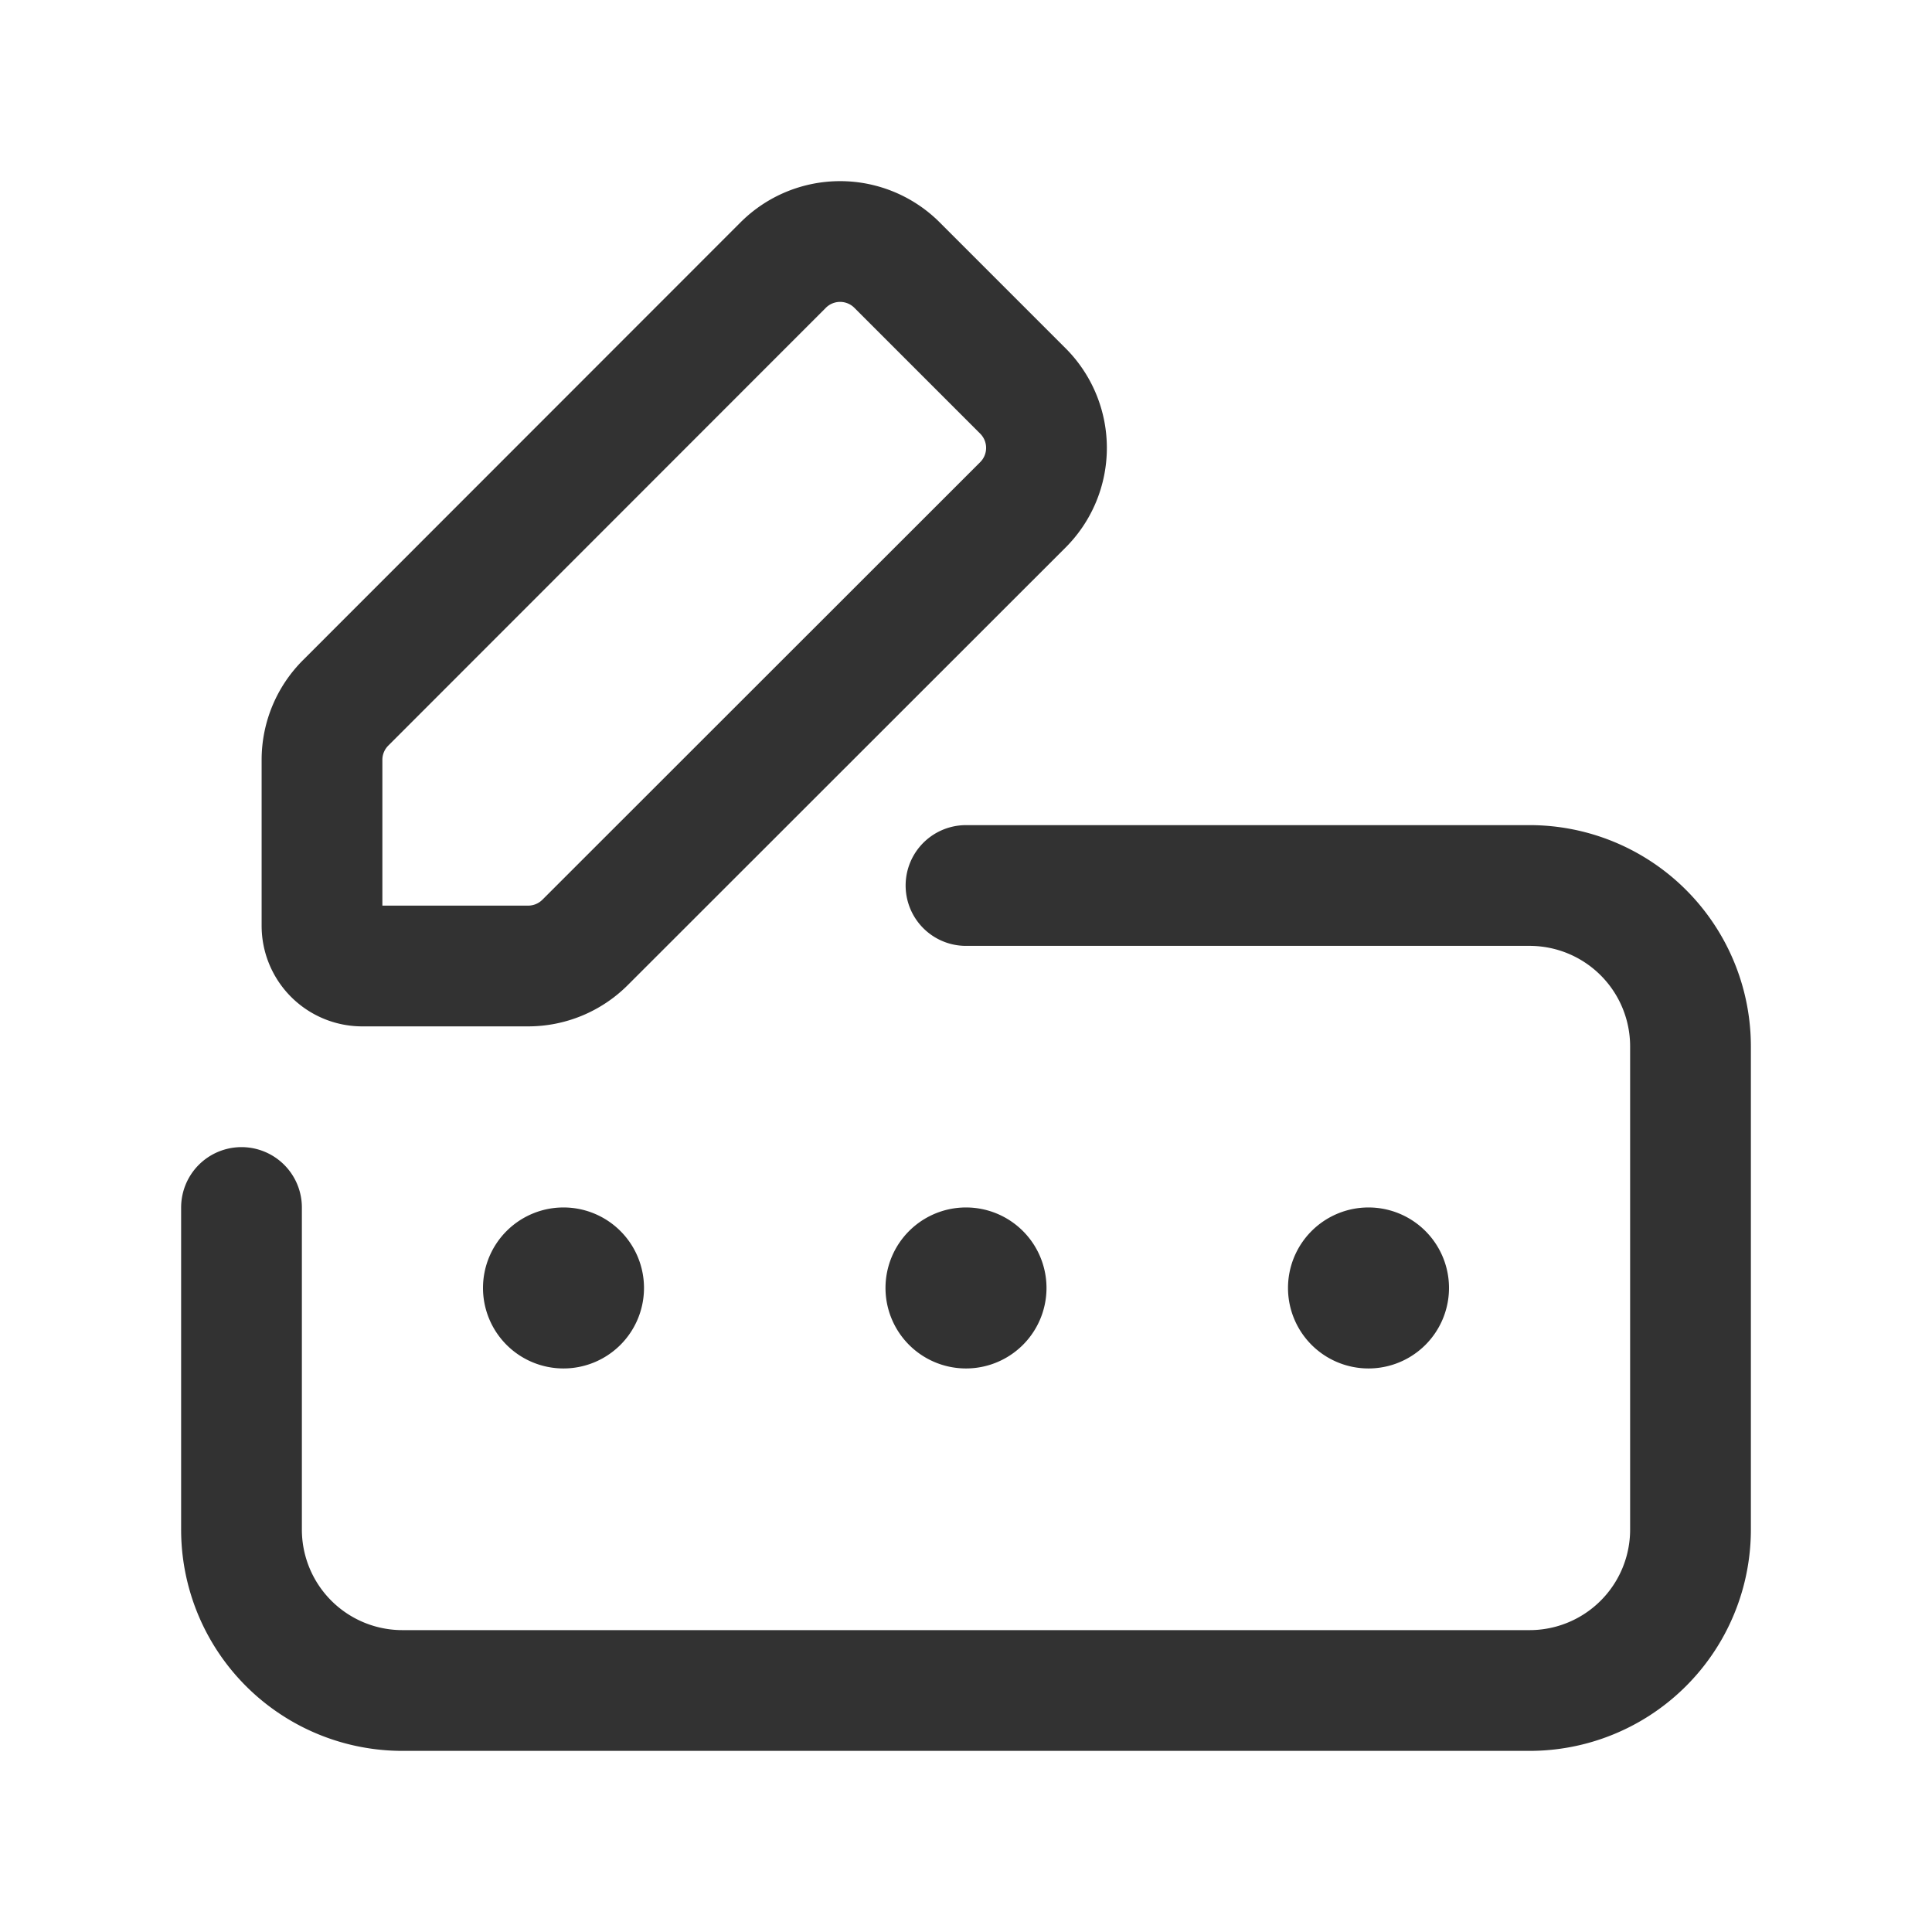 <svg id="Layer_3" data-name="Layer 3" xmlns="http://www.w3.org/2000/svg" viewBox="0 0 24 24"><path d="M16.823,16.176a.25.25,0,1,1,.354,0,.25.25,0,0,1-.354,0" fill="none" stroke="#323232" stroke-linecap="round" stroke-linejoin="round" stroke-width="1.5"/><path d="M11.823,16.176a.25.25,0,1,1,.354,0,.25.25,0,0,1-.354,0" fill="none" stroke="#323232" stroke-linecap="round" stroke-linejoin="round" stroke-width="1.5"/><path d="M6.823,16.176a.25.25,0,1,1,.354,0,.25.25,0,0,1-.354,0" fill="none" stroke="#323232" stroke-linecap="round" stroke-linejoin="round" stroke-width="1.5"/><path d="M12,11h7a1.999,1.999,0,0,1,2,2v6a1.999,1.999,0,0,1-2,2H5a1.999,1.999,0,0,1-2-2V15" fill="none" stroke="#323232" stroke-linecap="round" stroke-linejoin="round" stroke-width="1.5"/><path d="M9.729,3.293a1,1,0,0,1,1.414-0l1.563,1.563A1,1,0,0,1,12.707,6.271L7.268,11.707A1,1,0,0,1,6.561,12H4.5a.5.5,0,0,1-.5-.5V9.439a1,1,0,0,1,.293-.707Z" fill="none" stroke="#323232" stroke-linecap="round" stroke-linejoin="round" stroke-width="1.5"/><path d="M0,0H24V24H0Z" fill="none"/></svg>